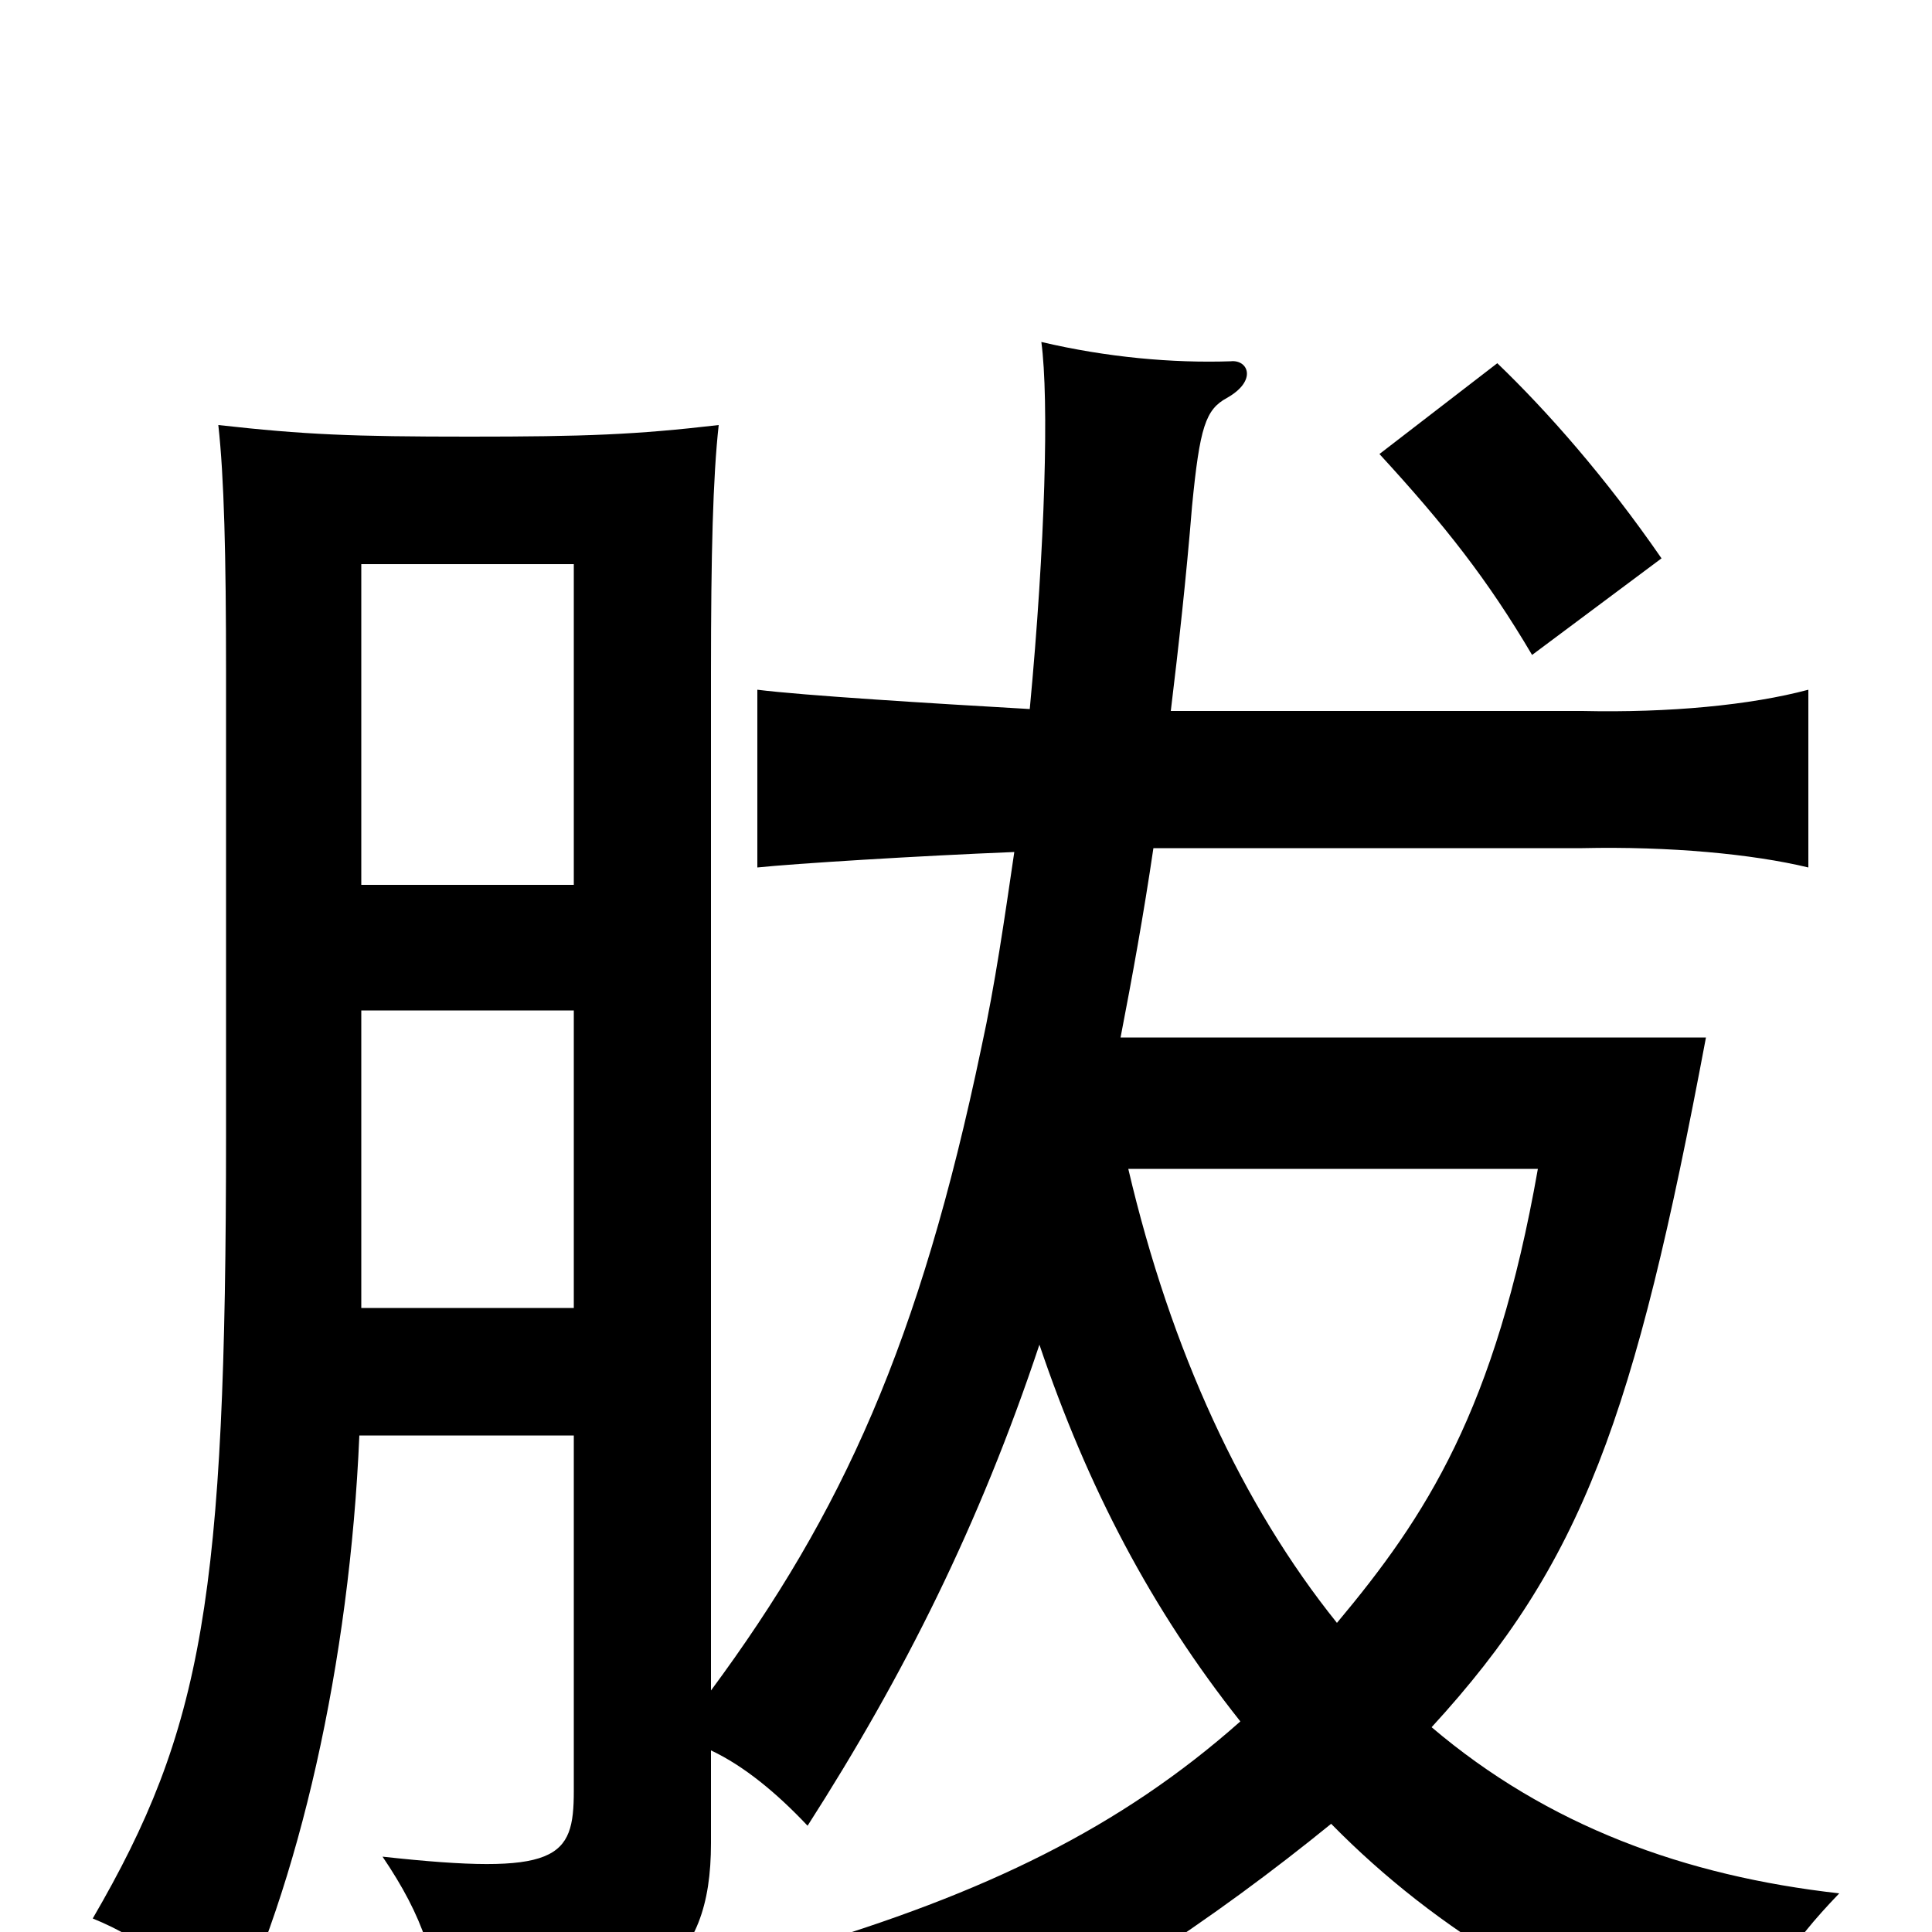<svg xmlns="http://www.w3.org/2000/svg" viewBox="0 -1000 1000 1000">
	<path fill="#000000" d="M297 -542H187V-708H297ZM187 -477H297V-323H187ZM860 -711C831 -753 801 -787 775 -812L714 -765C748 -728 770 -700 793 -661ZM584 -395H796C774 -270 738 -215 692 -160C643 -221 606 -301 584 -395ZM538 -304C563 -230 596 -167 642 -109C580 -54 510 -20 412 9C437 26 459 52 475 79C557 42 630 -8 689 -56C744 0 814 42 899 67C914 26 926 7 952 -20C872 -29 801 -55 741 -106C819 -191 846 -266 883 -463H580C586 -494 592 -527 597 -561H819C864 -562 907 -558 936 -551V-643C906 -635 864 -631 819 -632H606C610 -665 614 -701 617 -738C621 -779 624 -788 635 -794C651 -803 646 -814 637 -813C607 -812 573 -815 539 -823C543 -793 541 -718 533 -633C481 -636 416 -640 392 -643V-551C411 -553 475 -557 525 -559C520 -525 515 -490 508 -458C476 -305 436 -217 368 -125V-652C368 -713 369 -753 372 -780C329 -775 303 -774 243 -774C182 -774 158 -775 113 -780C116 -753 117 -713 117 -652V-413C117 -173 105 -105 48 -7C75 4 99 22 116 54C155 -24 181 -140 186 -257H297V-73C297 -38 289 -29 198 -39C219 -8 227 16 229 53C337 44 368 18 368 -46V-94C385 -86 402 -72 418 -55C468 -133 507 -211 538 -304Z"/>
</svg>
